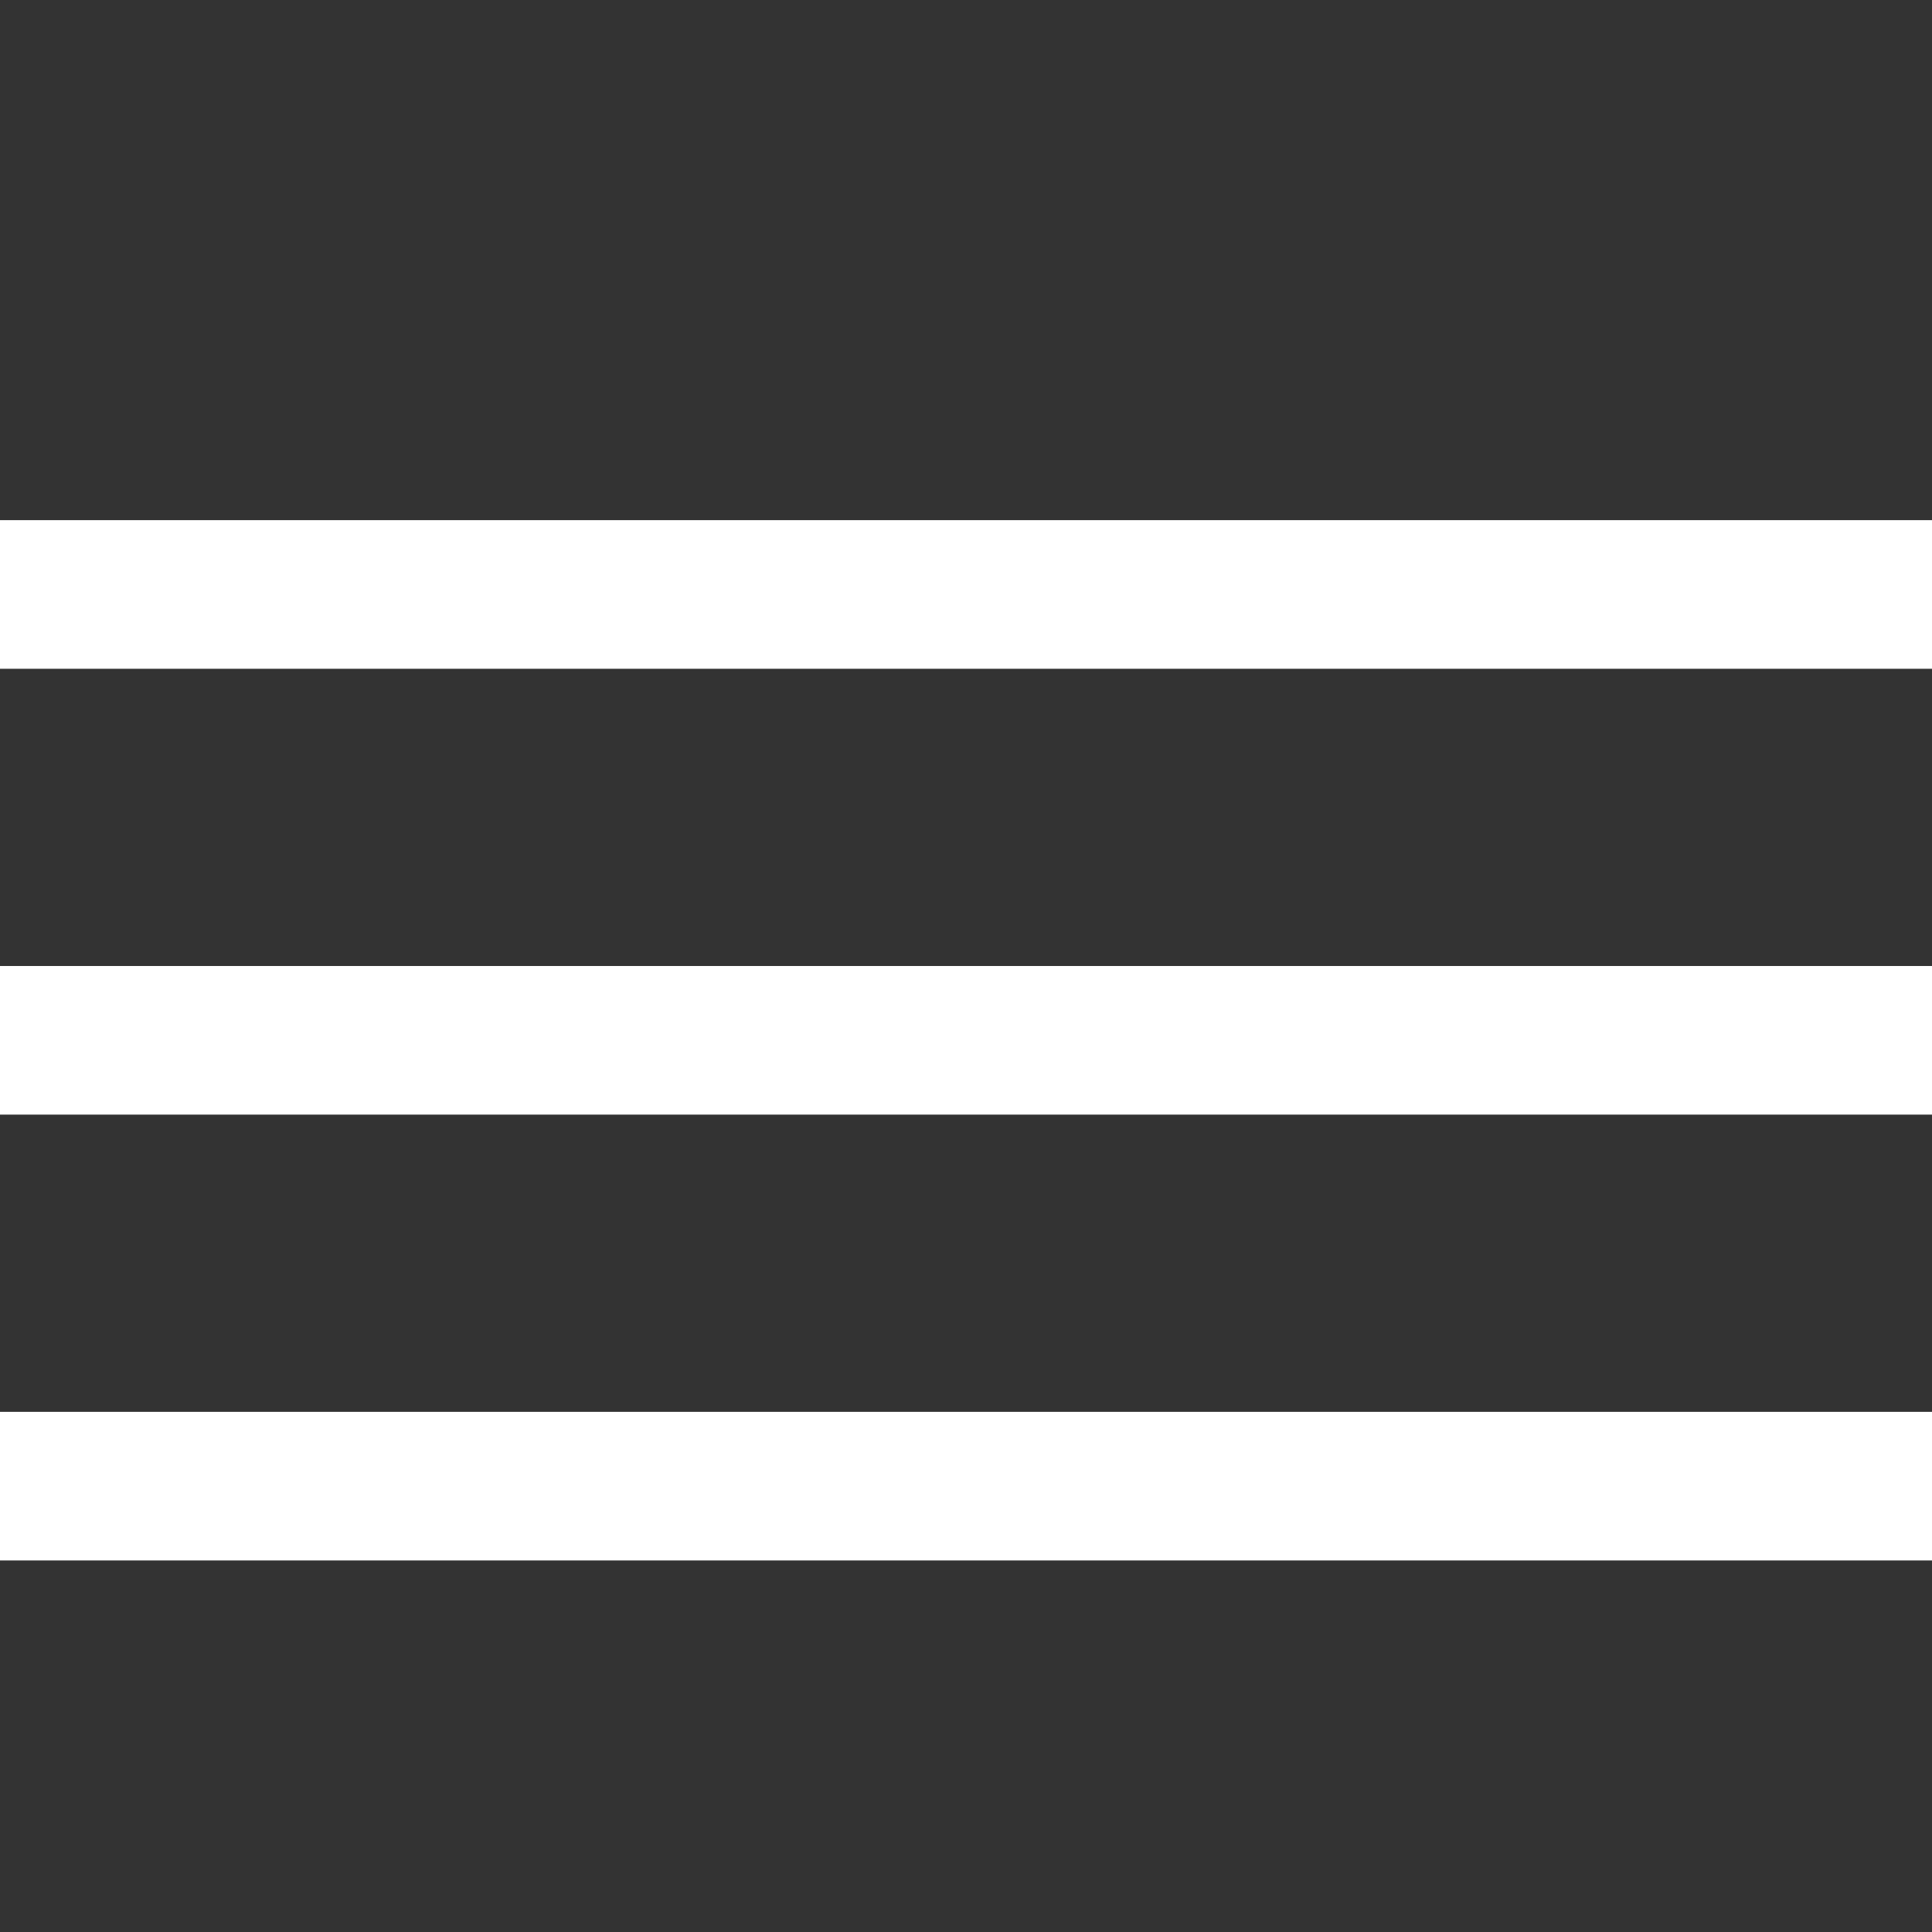 <svg width="26" height="26" viewBox="0 0 26 26" fill="none" xmlns="http://www.w3.org/2000/svg">
<rect x="0" y="0" width="26" height="26" fill="#333333" stroke="none"/>
<rect y="7" width="26" height="2" fill="white"/>
<rect y="13" width="26" height="2" fill="white"/>
<rect y="19" width="26" height="2" fill="white"/>
</svg>

